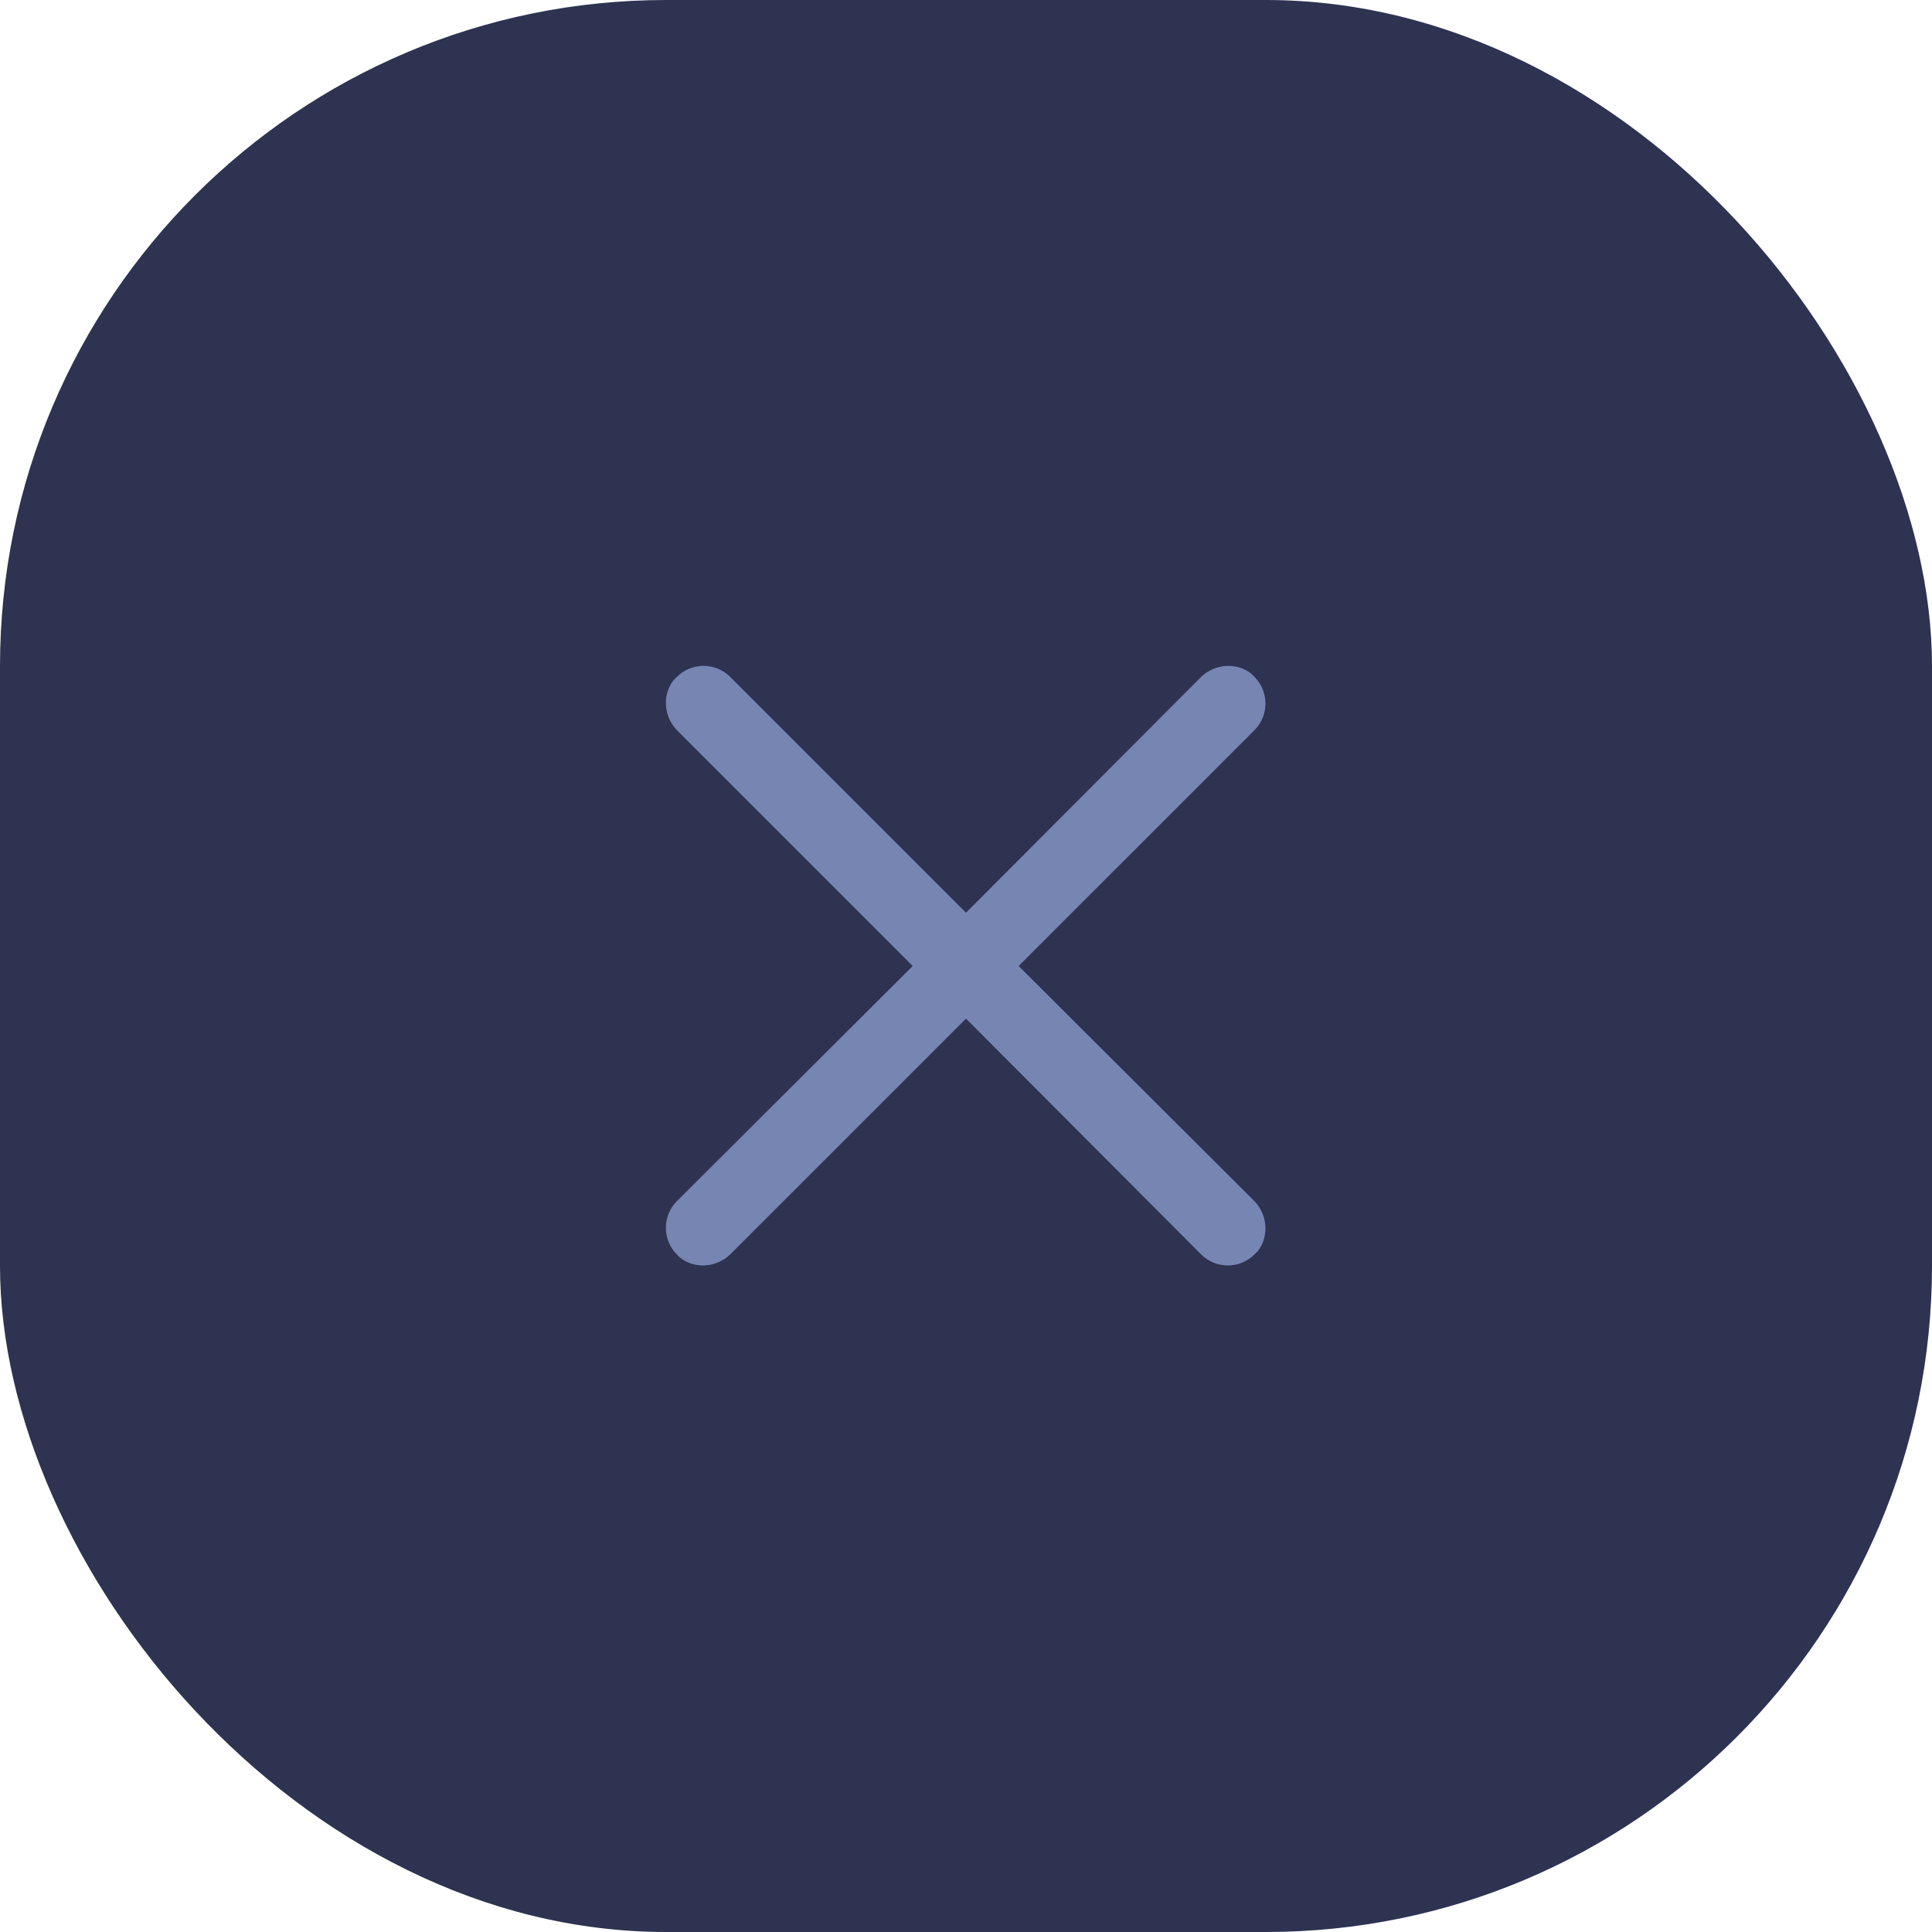 <svg width="29" height="29" viewBox="0 0 29 29" fill="none" xmlns="http://www.w3.org/2000/svg" xmlns:xlink="http://www.w3.org/1999/xlink">
	<desc>
			Created with Pixso.
	</desc>
	<defs/>
	<rect id="Rectangle 4600" rx="10" width="29" height="29" fill="#2D3350" fill-opacity="1"/>
	<path id="↳ Icon Color" d="M10.16 10.16C10.38 9.94 10.74 9.94 10.96 10.16L14.5 13.7L18.03 10.16C18.24 9.96 18.56 9.94 18.78 10.11L18.83 10.16C19.05 10.38 19.05 10.74 18.83 10.96L15.29 14.5L18.83 18.03C19.03 18.24 19.05 18.56 18.88 18.78L18.83 18.83C18.61 19.05 18.25 19.05 18.03 18.83L14.5 15.29L10.96 18.83C10.75 19.03 10.43 19.05 10.21 18.88L10.16 18.83C9.94 18.61 9.94 18.25 10.16 18.03L13.7 14.5L10.16 10.96C9.96 10.75 9.94 10.43 10.11 10.21L10.16 10.16Z" fill="#7785B3" fill-opacity="1" fill-rule="nonzero"/>
</svg>
